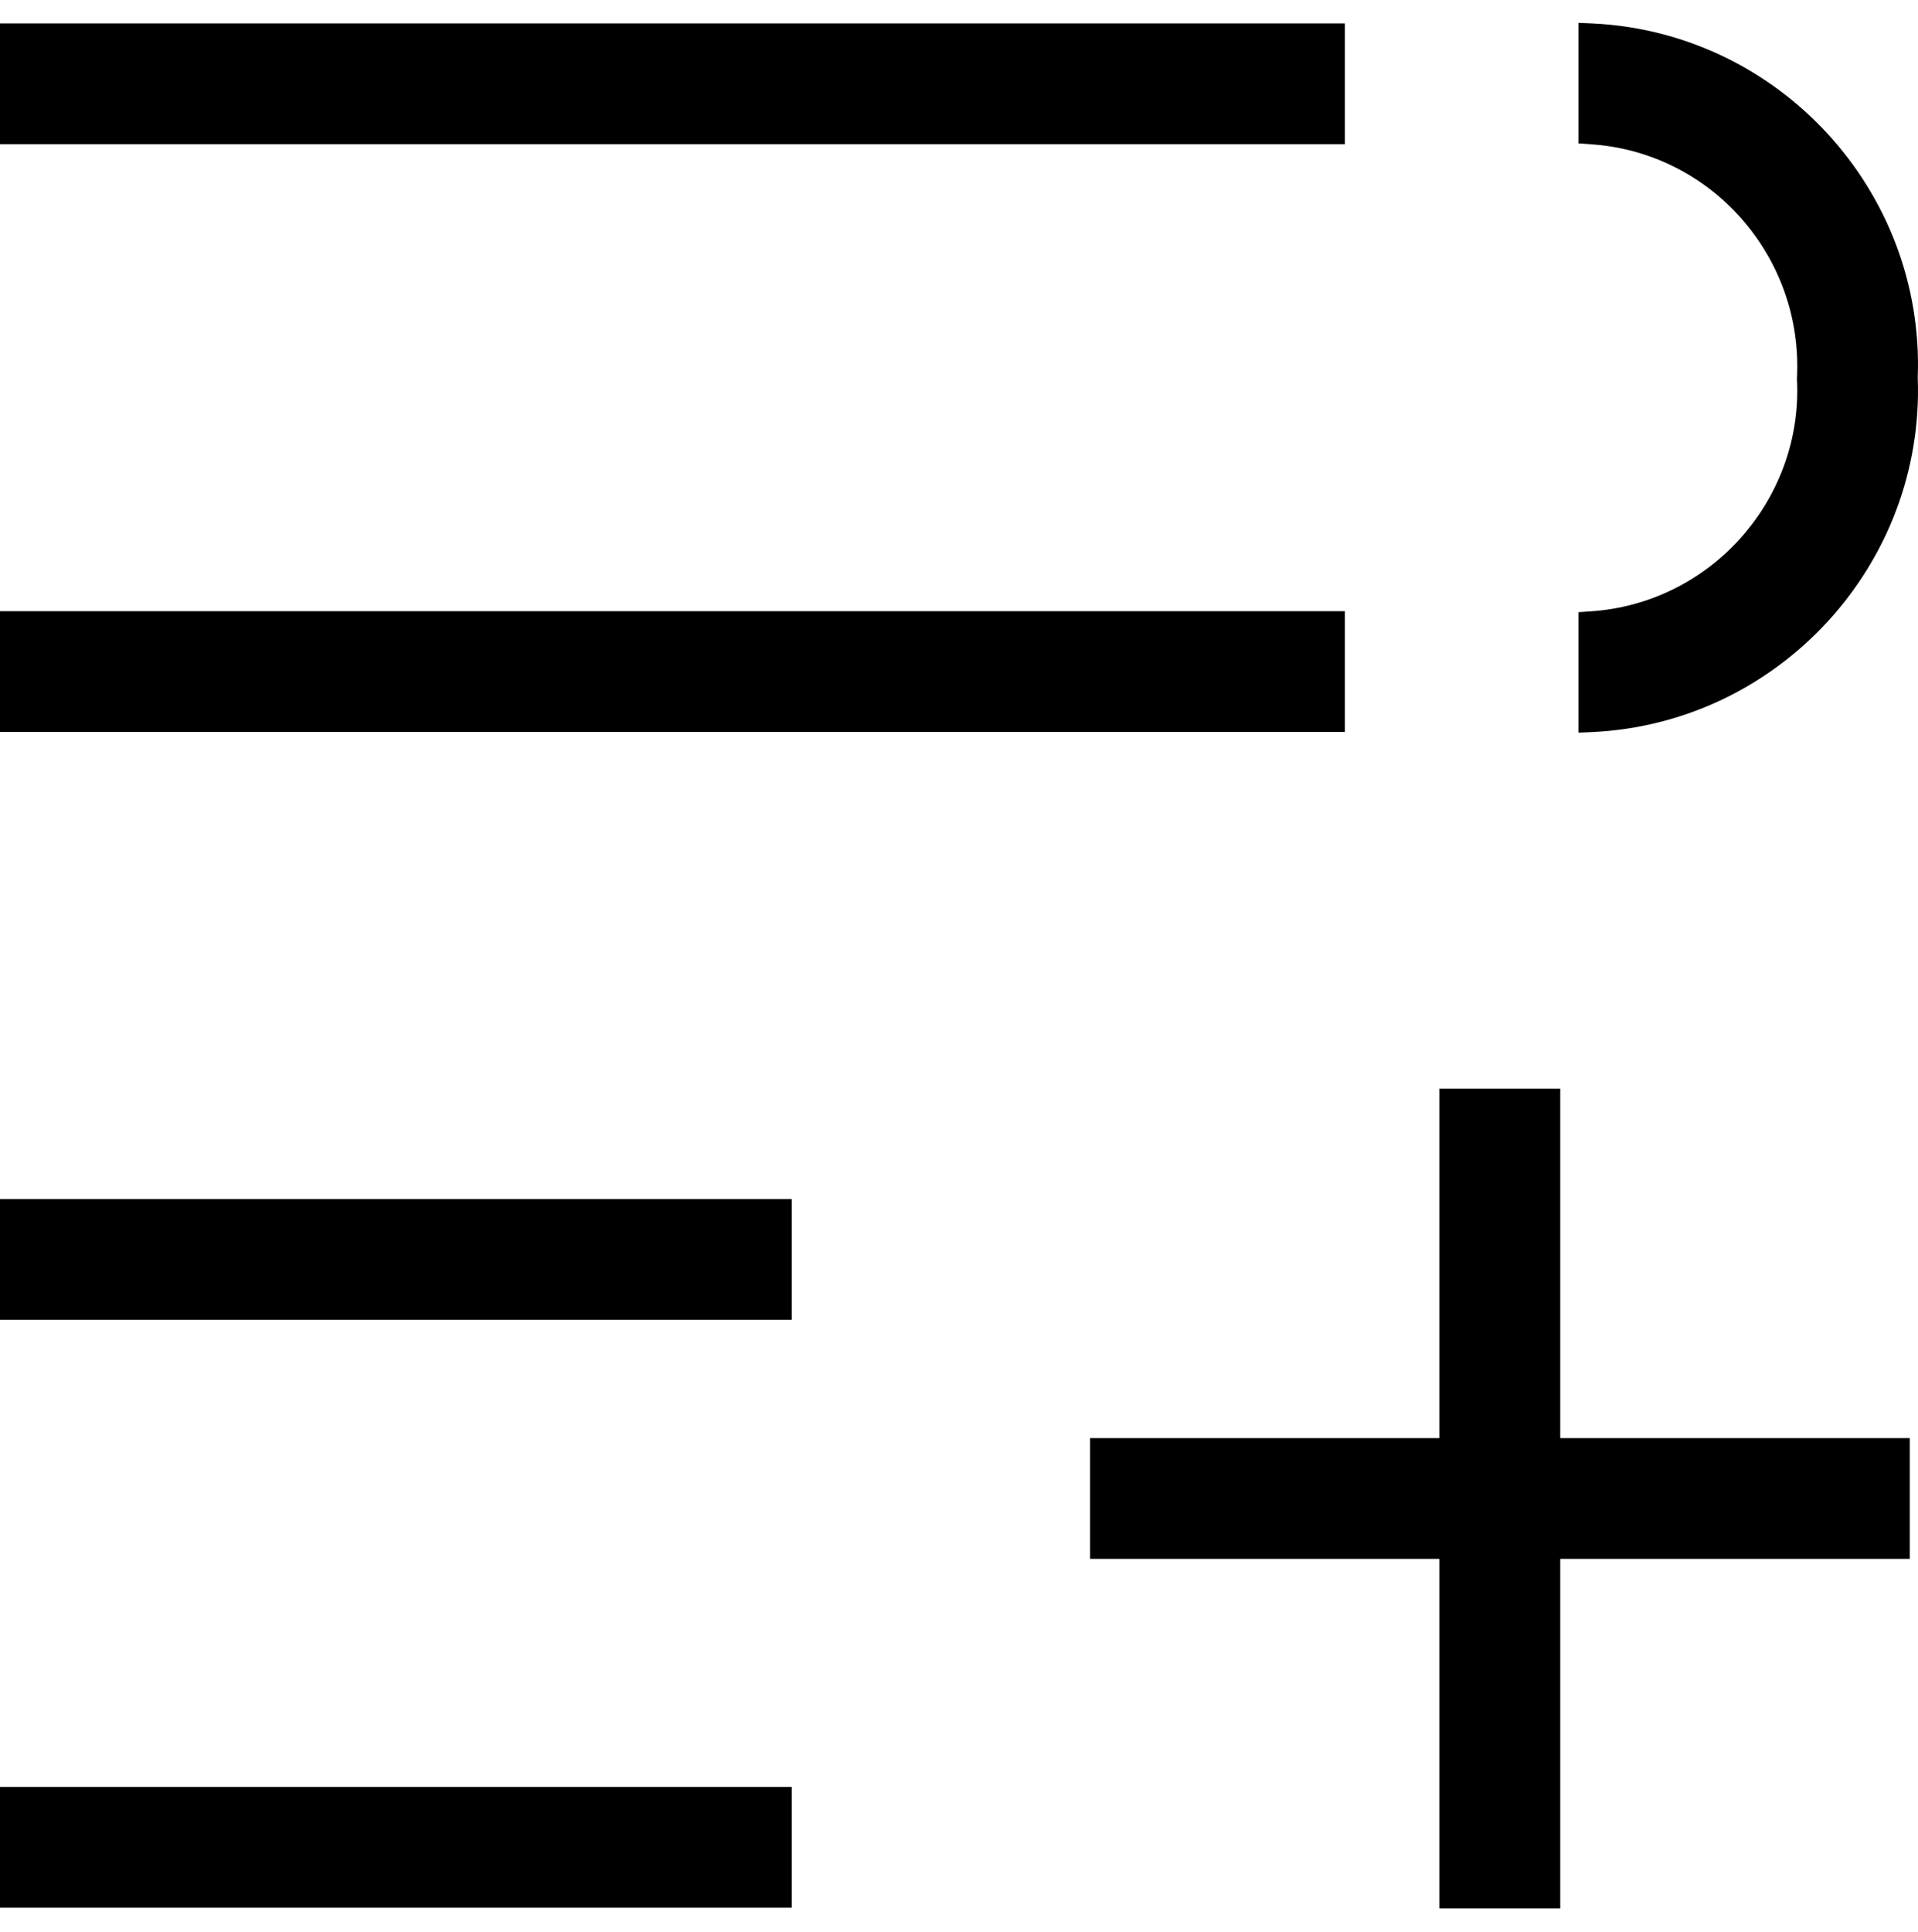 <?xml version="1.0" encoding="utf-8"?>
<!-- Generator: Adobe Illustrator 25.3.1, SVG Export Plug-In . SVG Version: 6.00 Build 0)  -->
<svg version="1.1" id="Layer_1" xmlns="http://www.w3.org/2000/svg" xmlns:xlink="http://www.w3.org/1999/xlink" x="0px" y="0px"
	 viewBox="0 0 23.83 24" style="enable-background:new 0 0 23.83 24;" xml:space="preserve">
<g>
	<rect y="0.291" width="16.709" height="1.5"/>
	<rect y="7.593" width="16.709" height="1.5"/>
	<rect y="14.896" width="9.837" height="1.5"/>
	<rect y="22.199" width="9.837" height="1.501"/>
	<path d="M23.827,4.692c0.087-2.322-1.728-4.296-4.05-4.401l-0.165-0.007v1.498l0.148,0.01
		c1.497,0.096,2.648,1.394,2.566,2.91c0.082,1.498-1.069,2.796-2.566,2.893l-0.148,0.01v1.497l0.165-0.007
		C22.099,8.988,23.914,7.014,23.827,4.692z"/>
	<polygon points="19.385,13.524 17.884,13.524 17.884,17.866 13.543,17.866 13.543,19.366 17.884,19.366 
		17.884,23.709 19.385,23.709 19.385,19.366 23.728,19.366 23.728,17.866 19.385,17.866 	"/>
</g>
</svg>
